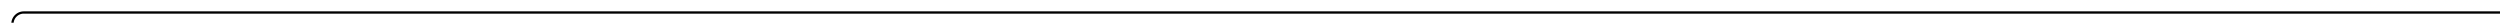 ﻿<?xml version="1.0" encoding="utf-8"?>
<svg version="1.1" xmlns:xlink="http://www.w3.org/1999/xlink" width="1100px" height="10px" preserveAspectRatio="xMinYMid meet" viewBox="383 155  1100 8" xmlns="http://www.w3.org/2000/svg">
  <path d="M 388.5 213  L 388.5 164  A 5 5 0 0 1 393.5 159.5 L 1483 159.5  " stroke-width="1" stroke="#000000" fill="none" />
  <path d="M 388.5 208  A 3 3 0 0 0 385.5 211 A 3 3 0 0 0 388.5 214 A 3 3 0 0 0 391.5 211 A 3 3 0 0 0 388.5 208 Z " fill-rule="nonzero" fill="#000000" stroke="none" />
</svg>